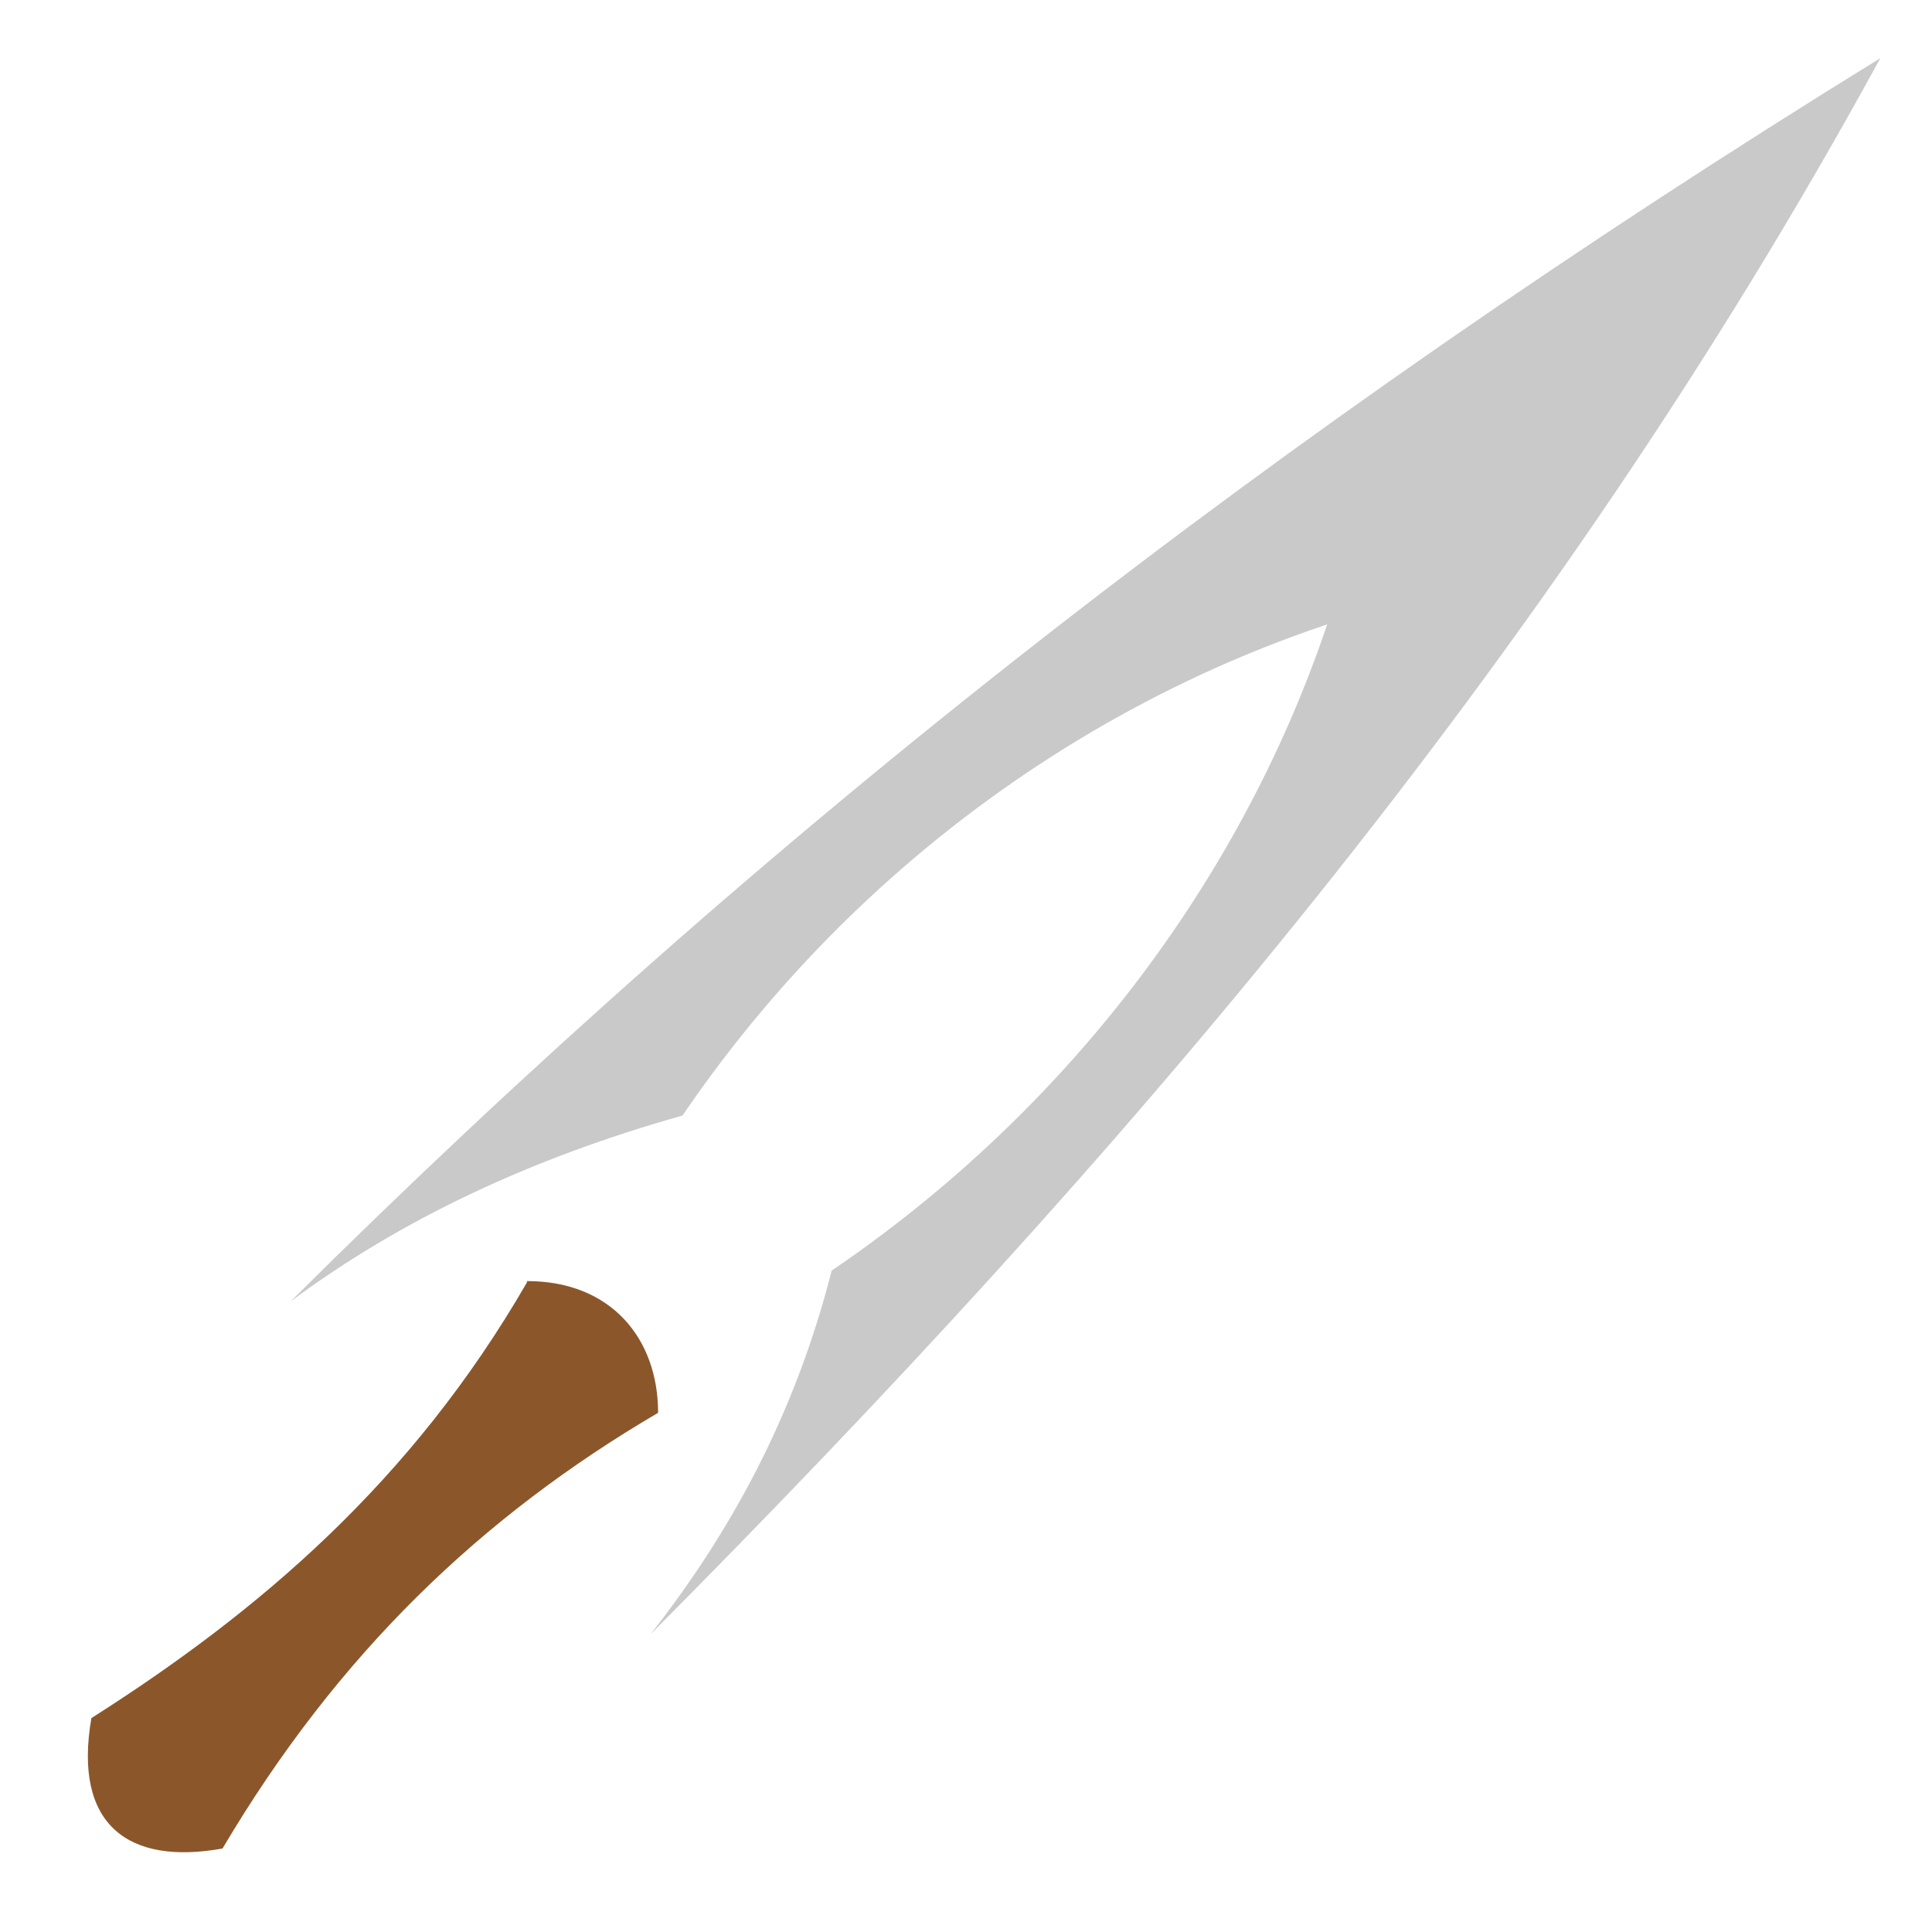 <svg xmlns="http://www.w3.org/2000/svg" viewBox="0 0 512 512" style="height: 512px; width: 512px;"><g class="" transform="translate(7,-6)" style="touch-action: none;"><g><path d="M491.313 21.406C331.102 120.193 194.688 226.866 70 350.906C99.11 329.29 133.387 313.046 173.875 301.626C214.825 241.469 274.798 194.926 344.719 171.469C321.197 241.269 273.972 301.604 213.405 342.719C203.645 381.072 186.57 412.099 165.405 439.093C289.153 314.63 403.748 181.7 491.312 21.406Z" class="" fill="#c9c9c9" fill-opacity="1"></path><path d="M132.656 345.5L132.656 345.844C102.13 398.688 61.536 433.162 17.219 461.314C12.329 489.604 26.996 500.381 51.969 495.874C82.563 444.184 120.659 407.822 167.405 380.406C167.405 360.846 155.042 345.5 132.655 345.5Z" class="selected" fill="#8b572a" fill-opacity="1"></path></g></g></svg>